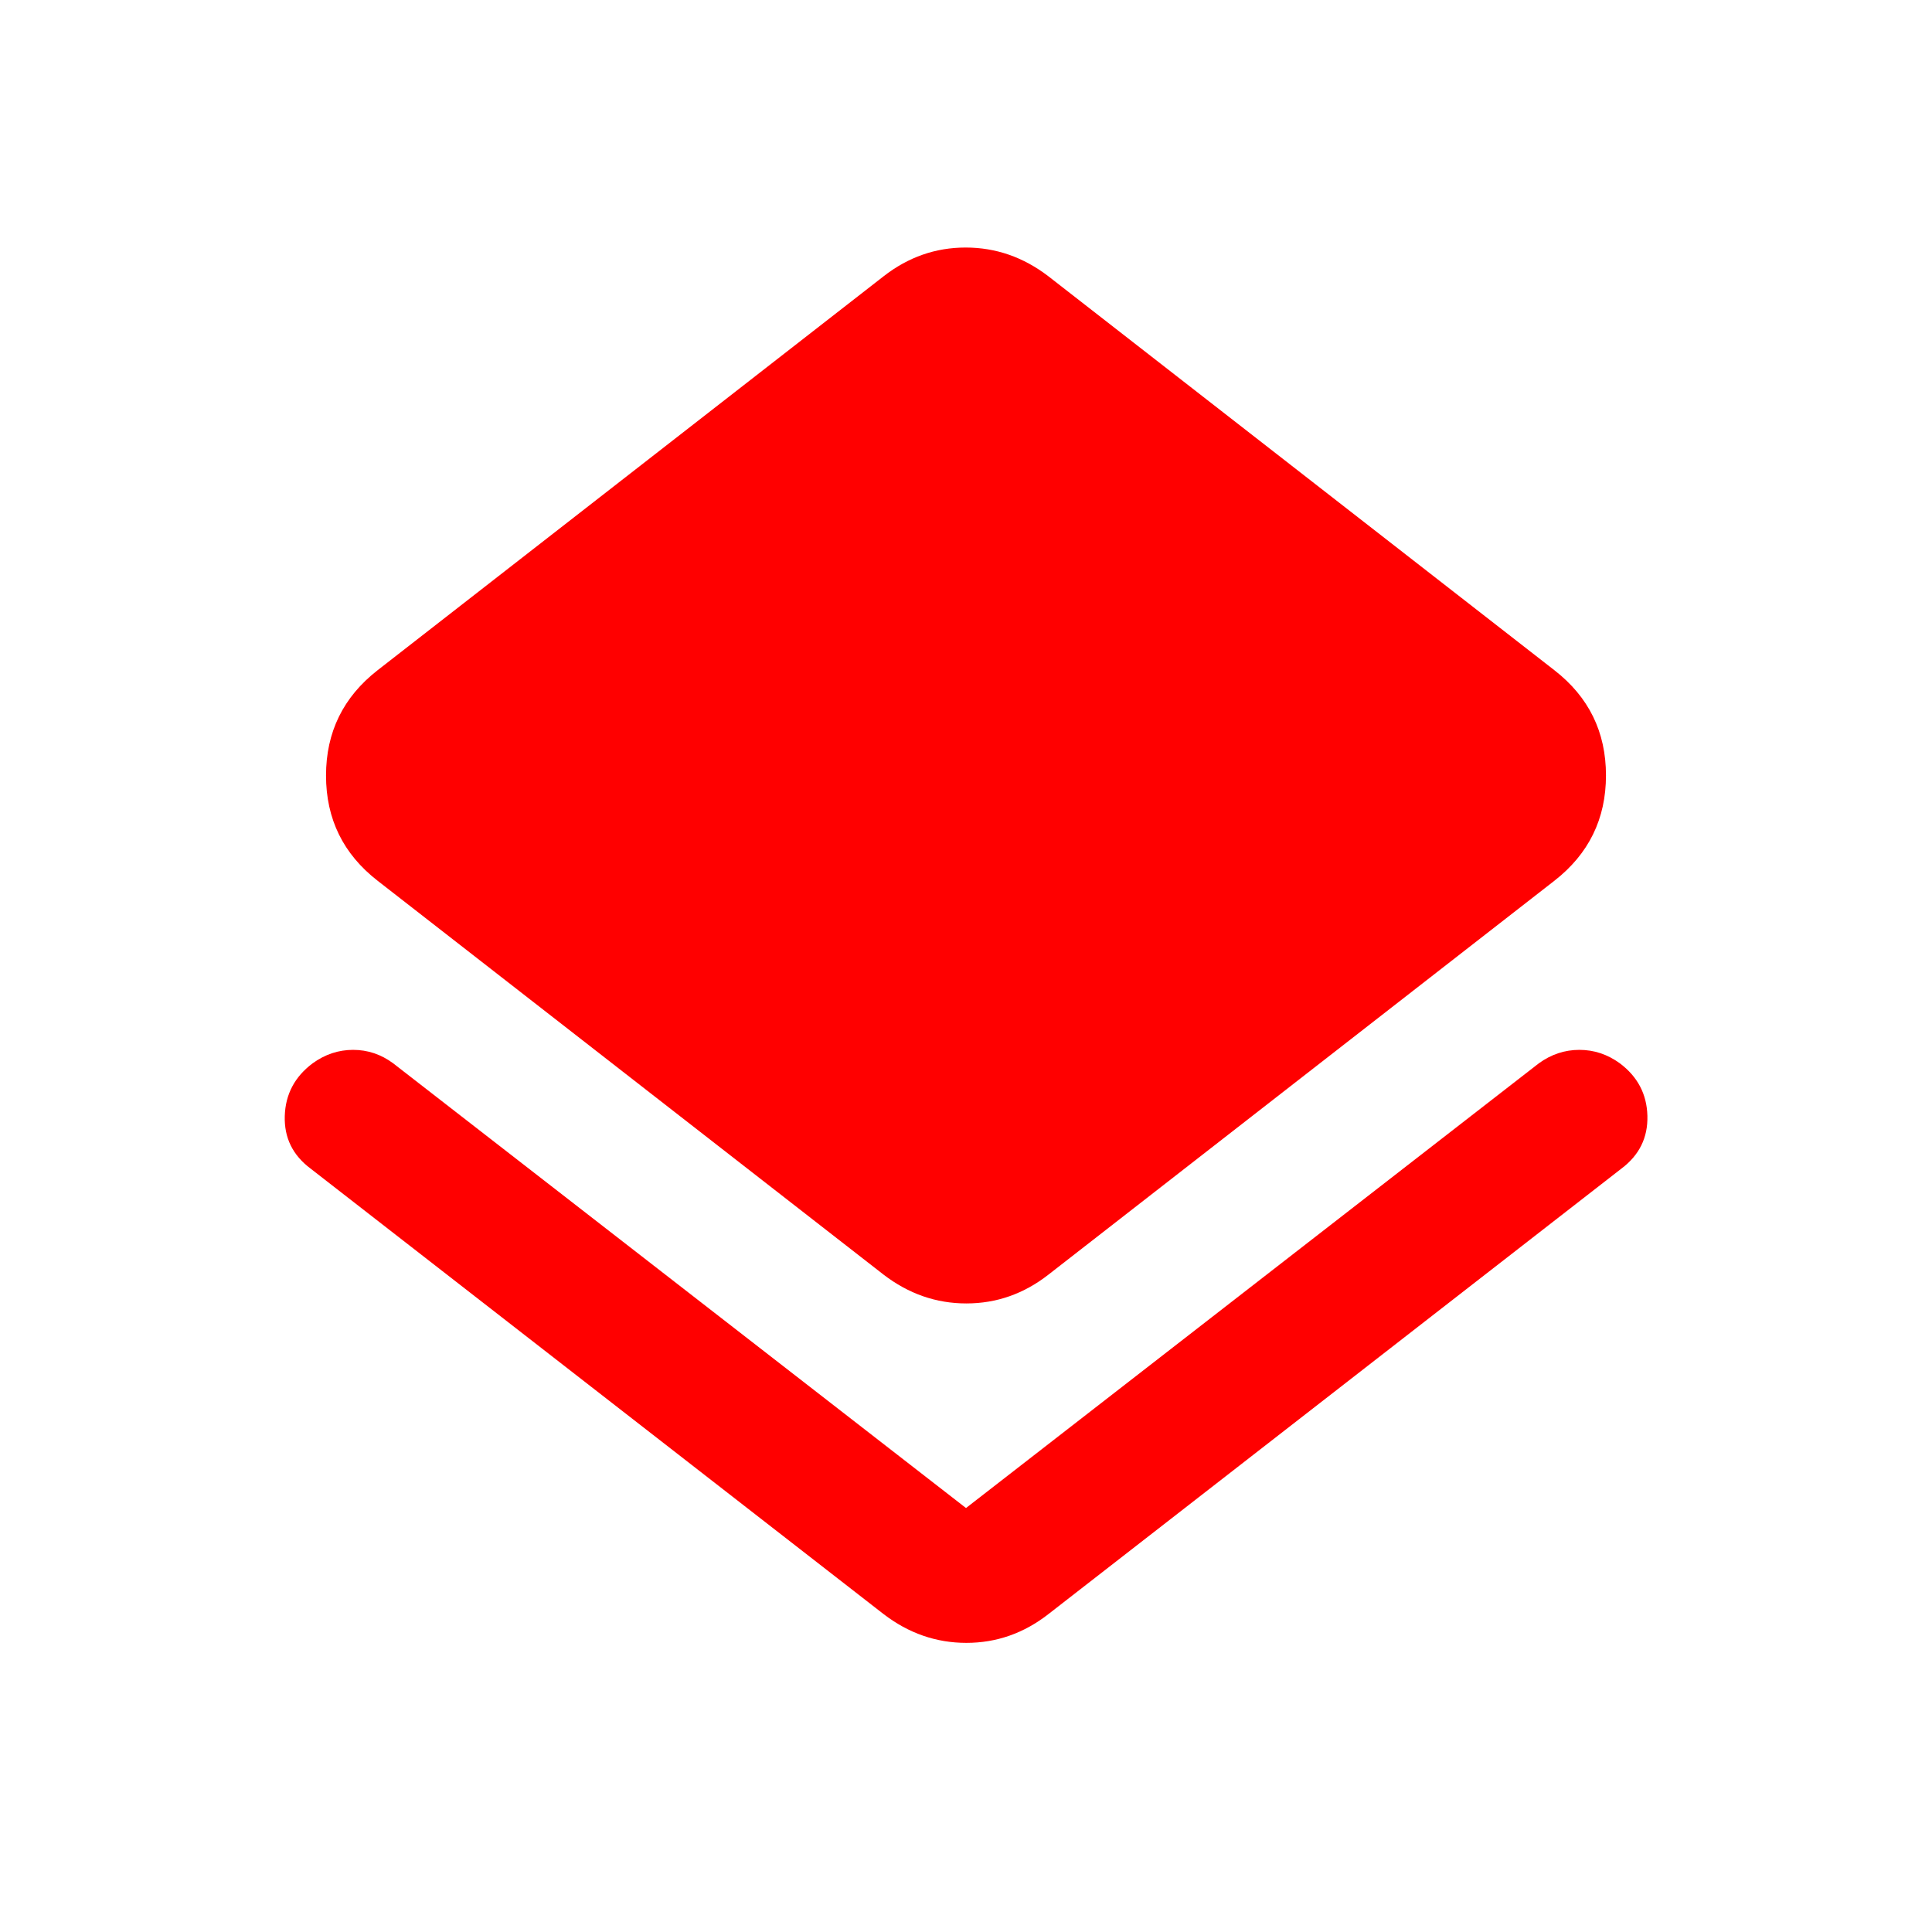 <svg xmlns="http://www.w3.org/2000/svg" height="40px" viewBox="0 -960 960 960" width="40px" fill="red"><path d="M154.33-379.33q-13.33-9.96-12.83-26.15.5-16.19 13.88-26.19 9.2-6.66 20.08-6.66 10.87 0 19.87 6.66l284.67 221 284.67-221q9.21-6.66 20.11-6.66 10.89 0 20.05 6.64 13.34 9.97 13.75 26.16.42 16.2-12.91 26.2L521-158q-18.33 14.33-40.83 14.33T439-158L154.33-379.33ZM439-326.67 187.67-522.33Q162-542.25 162-574.63 162-607 187.67-627L439-822.67Q457.33-837 479.83-837T521-822.67L772.33-627Q798-607.08 798-574.71q0 32.38-25.67 52.38L521-326.67q-18.33 14.34-40.83 14.34T439-326.67Z"/></svg>